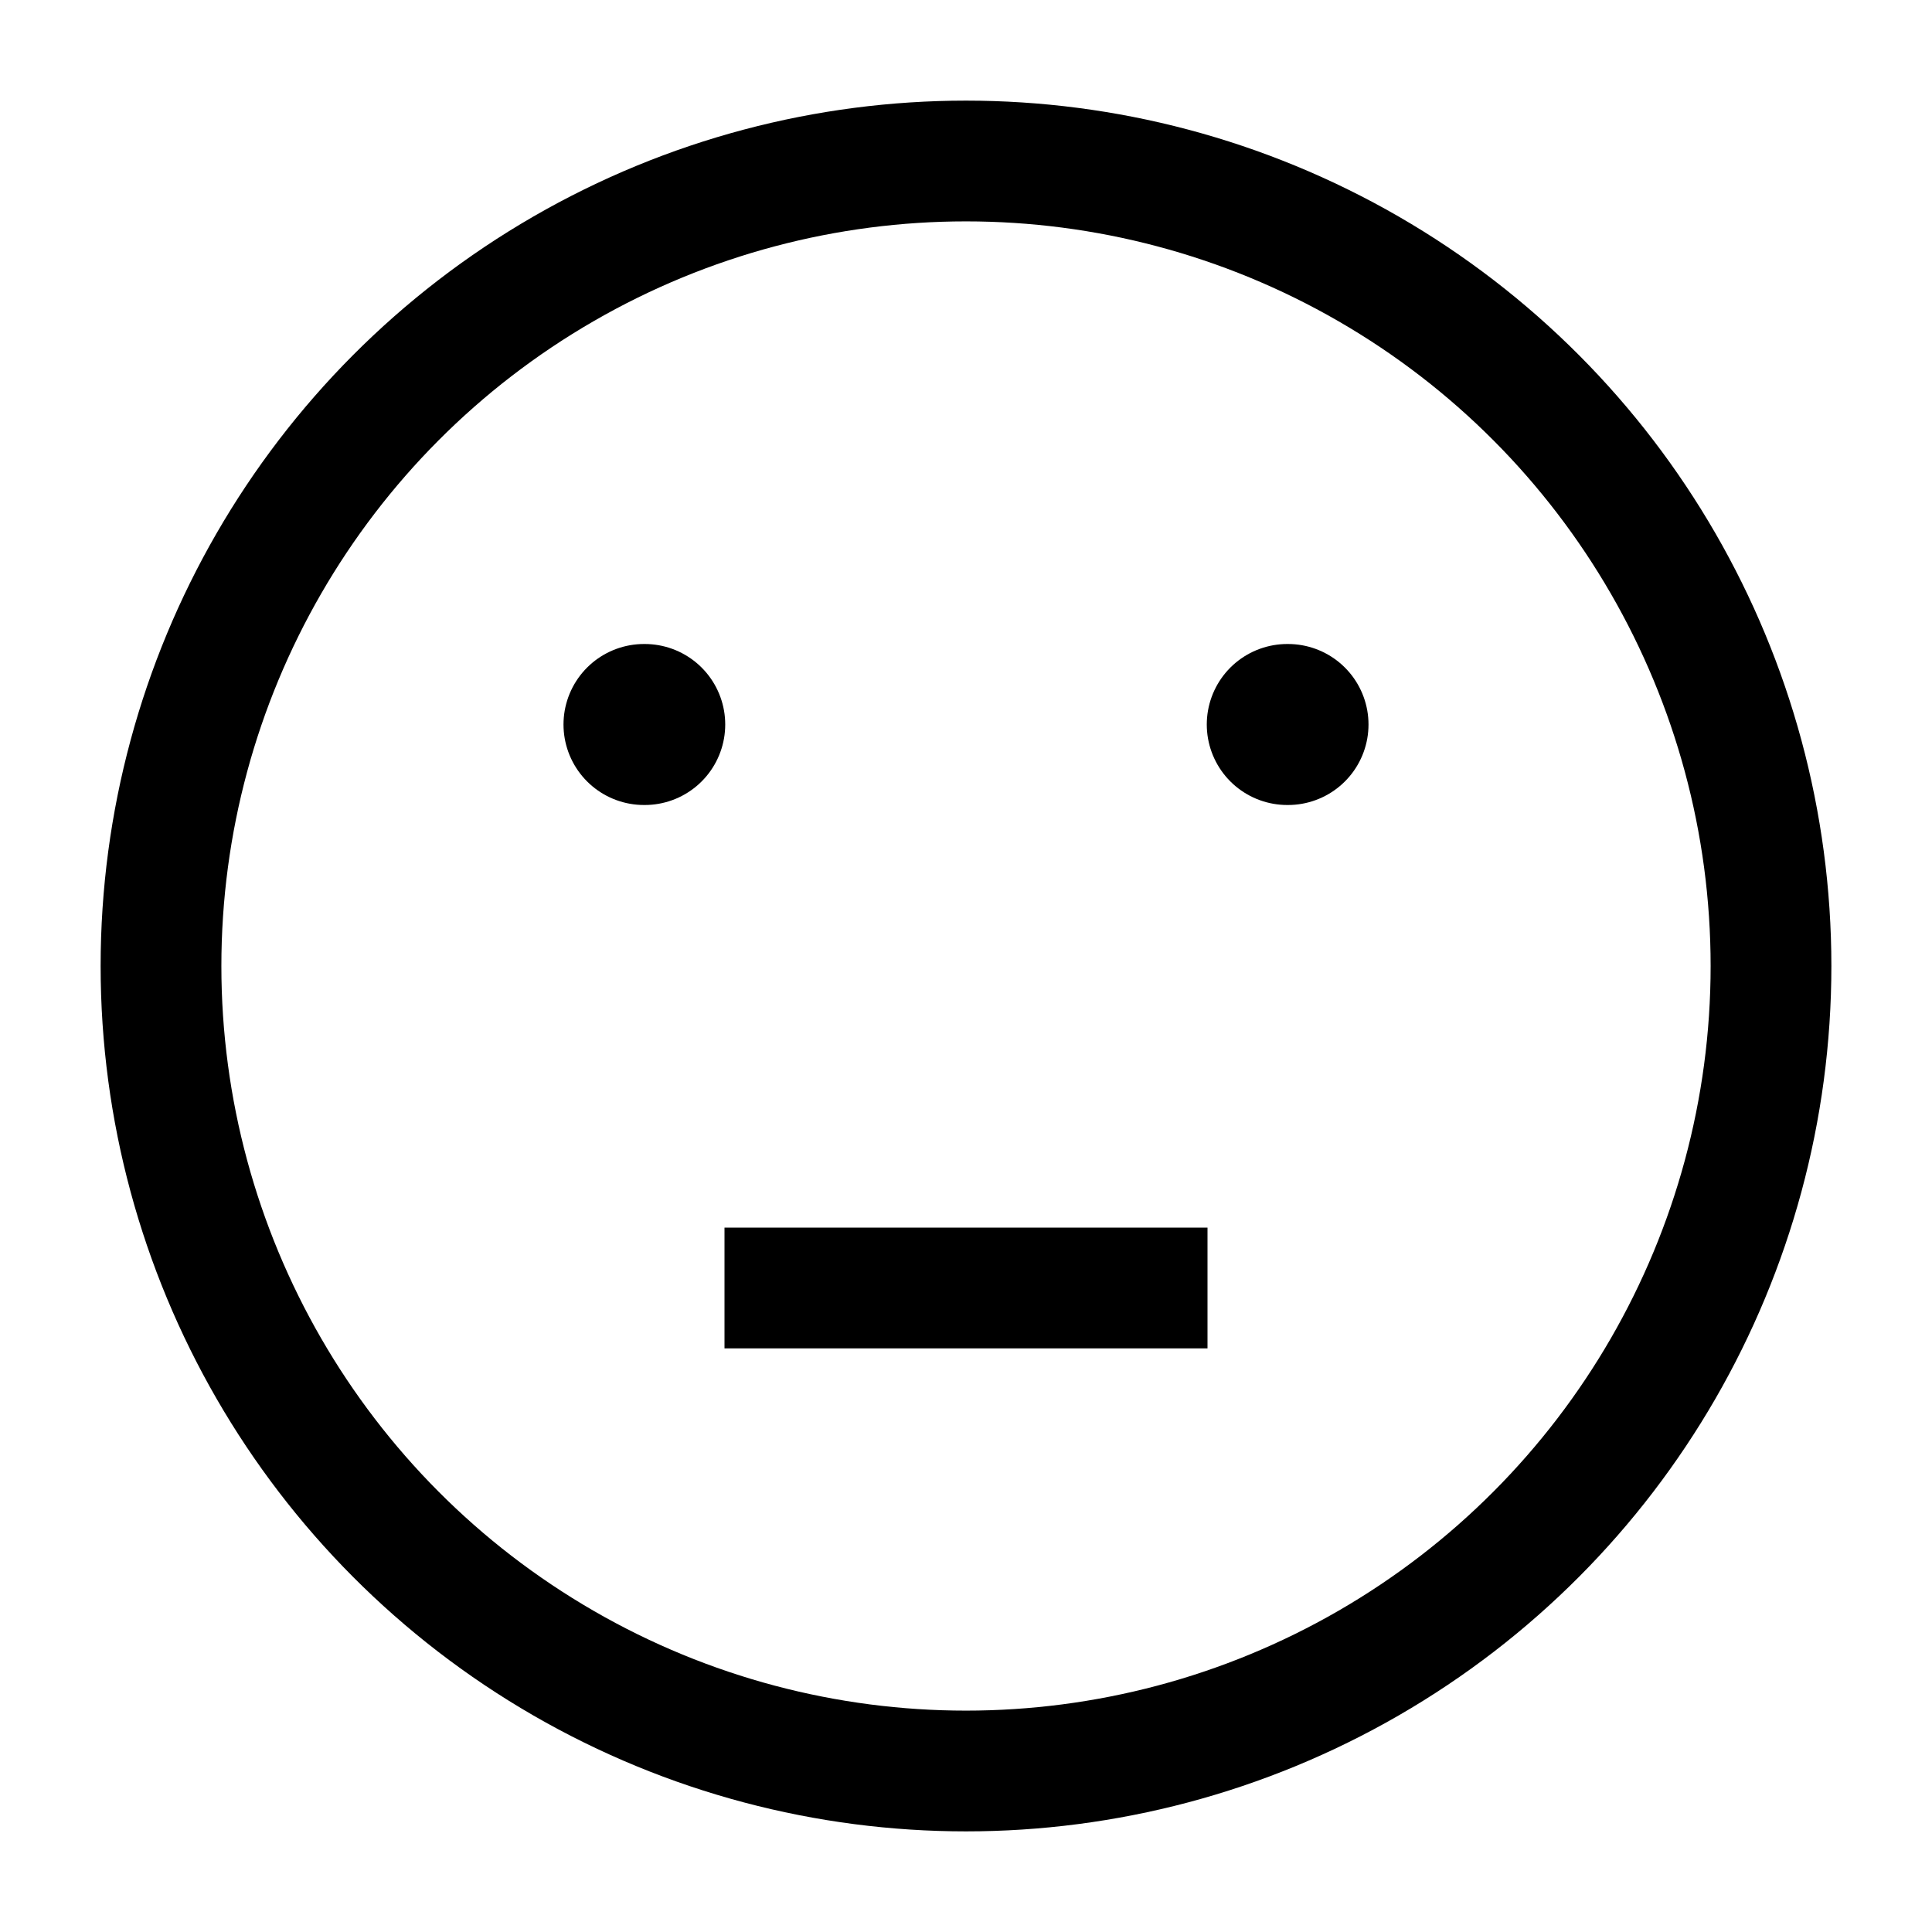 <svg width="24" height="24" viewBox="0 0 24 24" fill="none" xmlns="http://www.w3.org/2000/svg">
    <circle cx="12" cy="12" r="10" stroke="currentColor" stroke-width="1.5" stroke-linejoin="round"/>
    <path d="M8.009 9H8M16 9H15.991" stroke="currentColor" stroke-width="2" stroke-linecap="round" stroke-linejoin="round"/>
    <path d="M9 16H15" stroke="currentColor" stroke-width="1.5" stroke-linejoin="round"/>
</svg>
